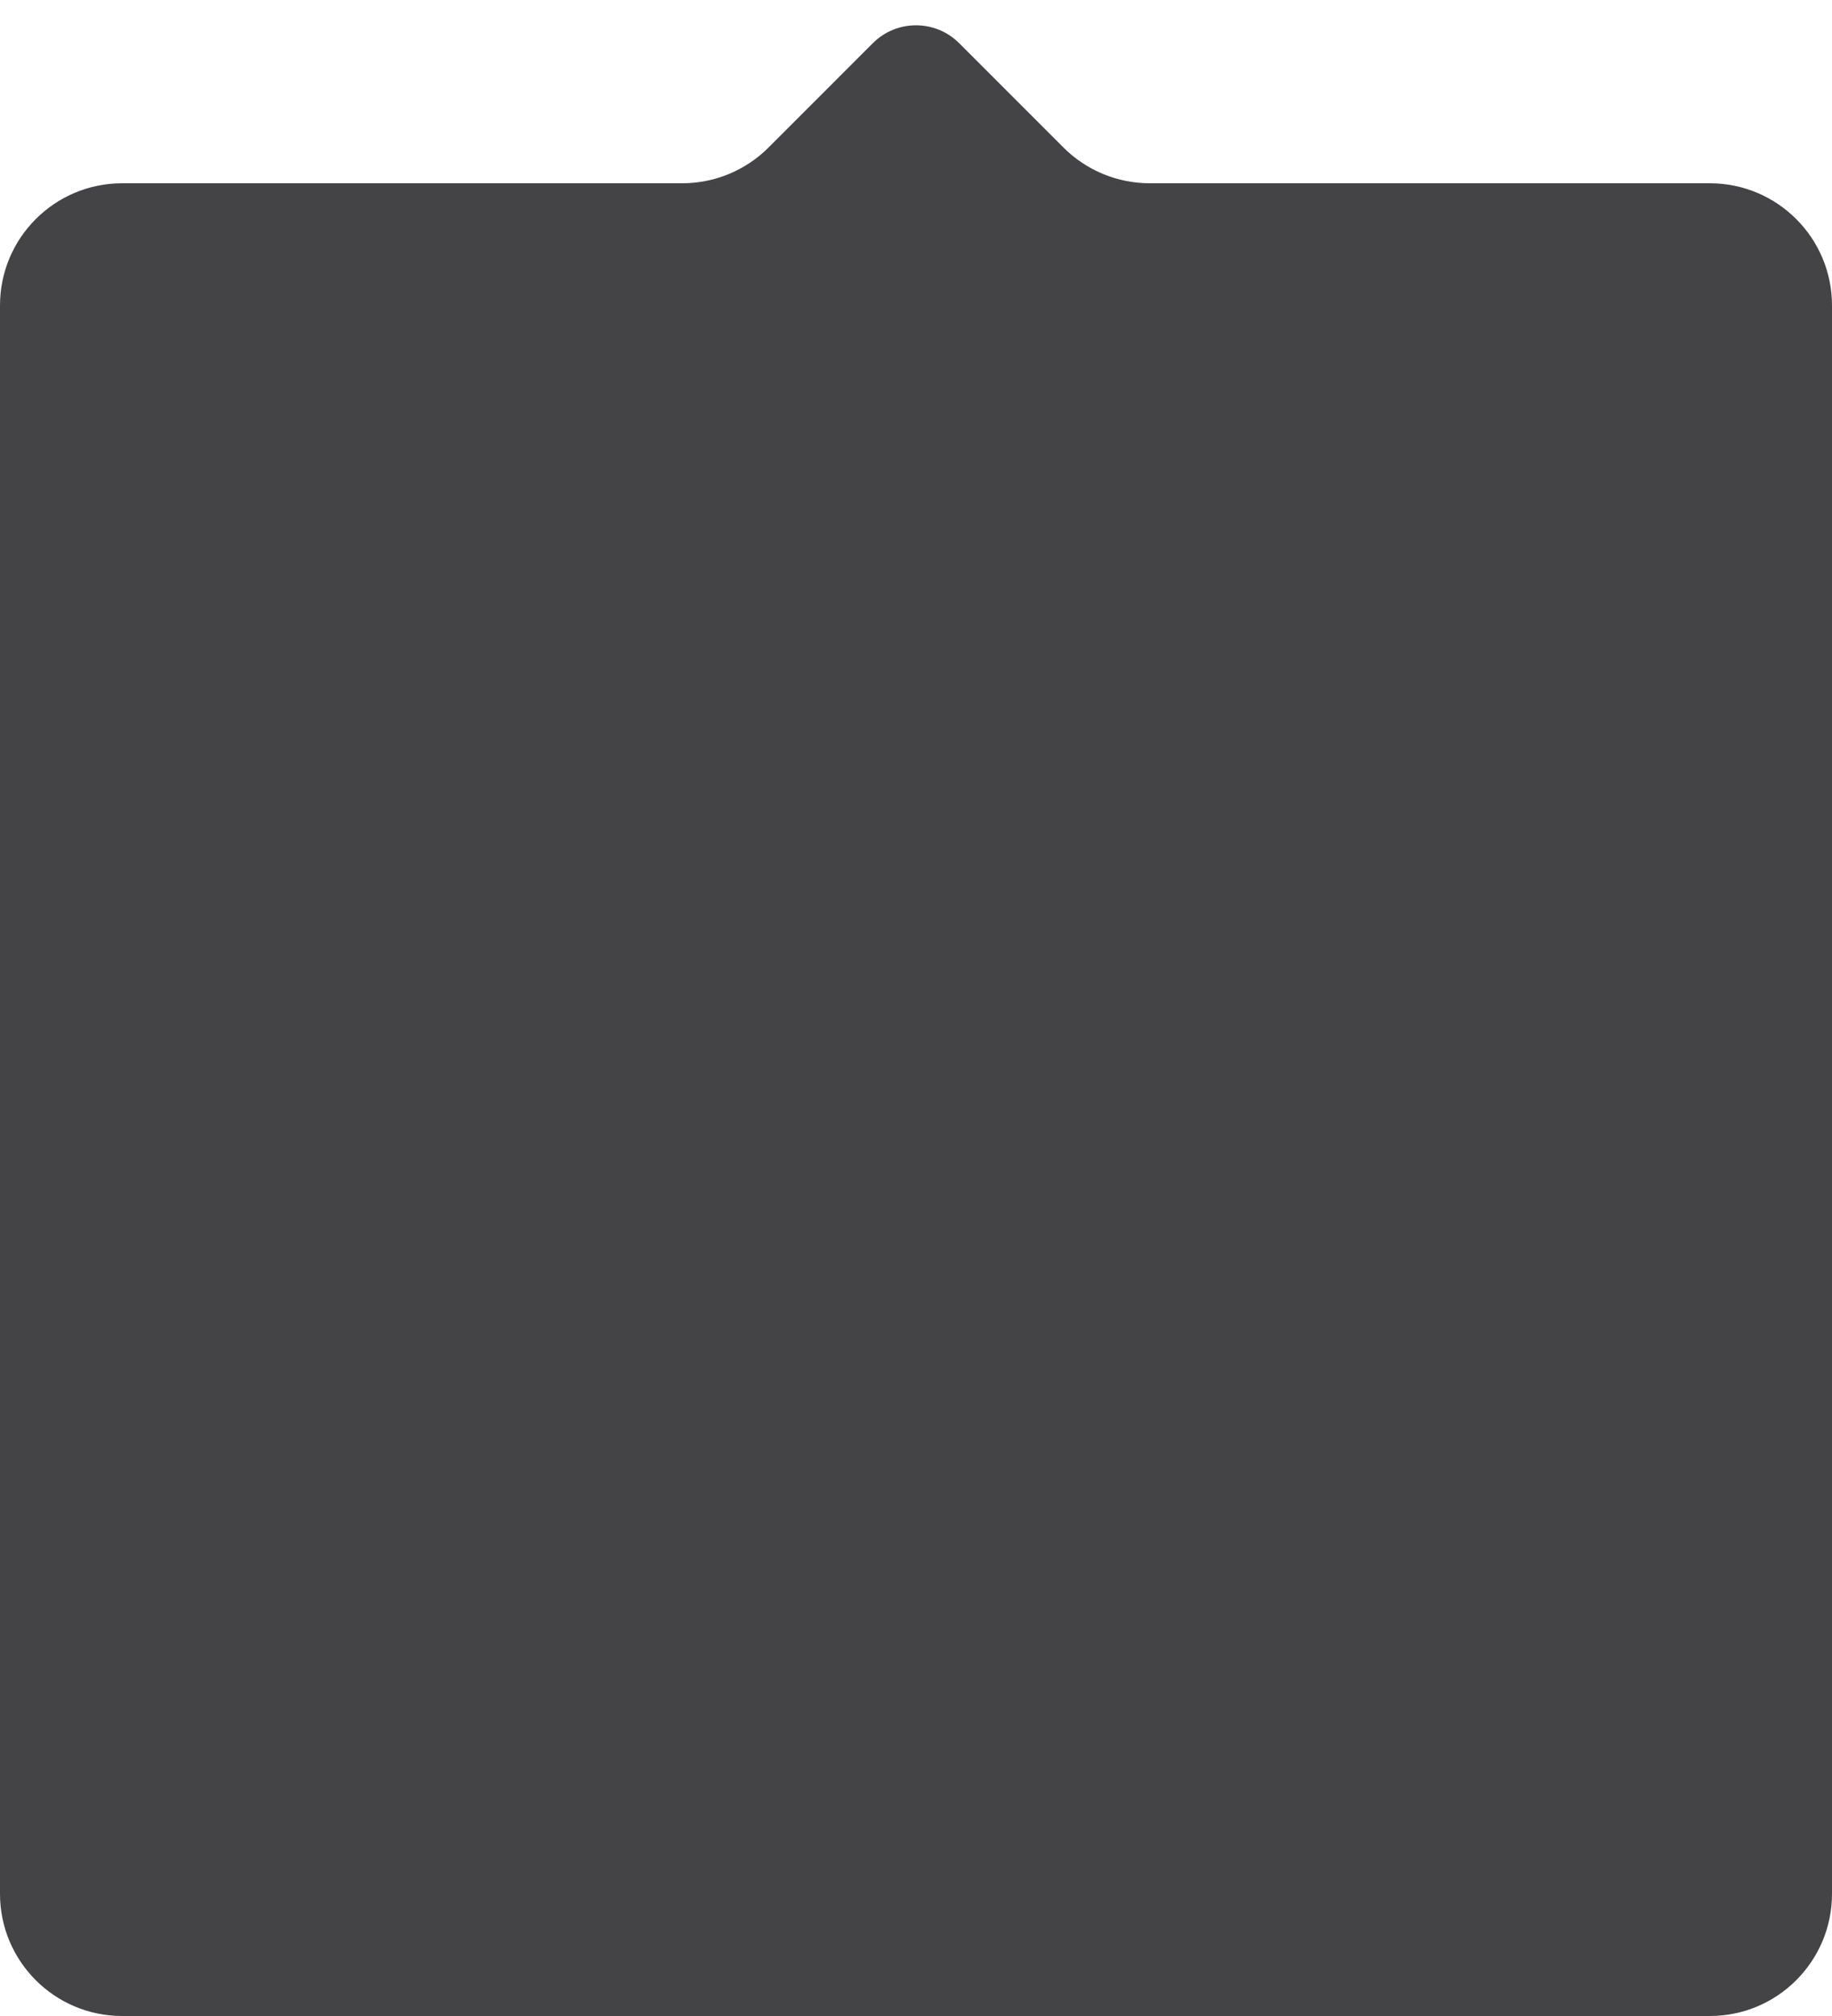 <?xml version="1.0" encoding="utf-8"?>	<svg height="66px" version="1.1" viewBox="0 0 60 66" width="60px" xmlns="http://www.w3.org/2000/svg" xmlns:xlink="http://www.w3.org/1999/xlink">		
    		<!-- Generator: Sketch 53.2 (72643) - https://sketchapp.com -->		
    		<title>Artboard</title>		
    		<desc>Created with Sketch.</desc>		
    		<g fill="none" fill-rule="evenodd" id="190226-过kink后修改稿" stroke="none" stroke-width="1">			
        			<g fill="#444446" id="Artboard" transform="translate(-526, -487)">				
            				<path d="M548.343,493 C549.404,493 550.421,492.579 551.172,491.828 L554.586,488.414 C555.367,487.633 556.633,487.633 557.414,488.414 L560.828,491.828 C561.579,492.579 562.596,493 563.657,493 L582,493 C584.209,493 586,494.791 586,497 L586,549 C586,551.209 584.209,553 582,553 L530,553 C527.791,553 526,551.209 526,549 L526,497 C526,494.791 527.791,493 530,493 L548.343,493 Z" id="Combined-Shape"/>				
        			</g>			
    		</g>		
	</svg>